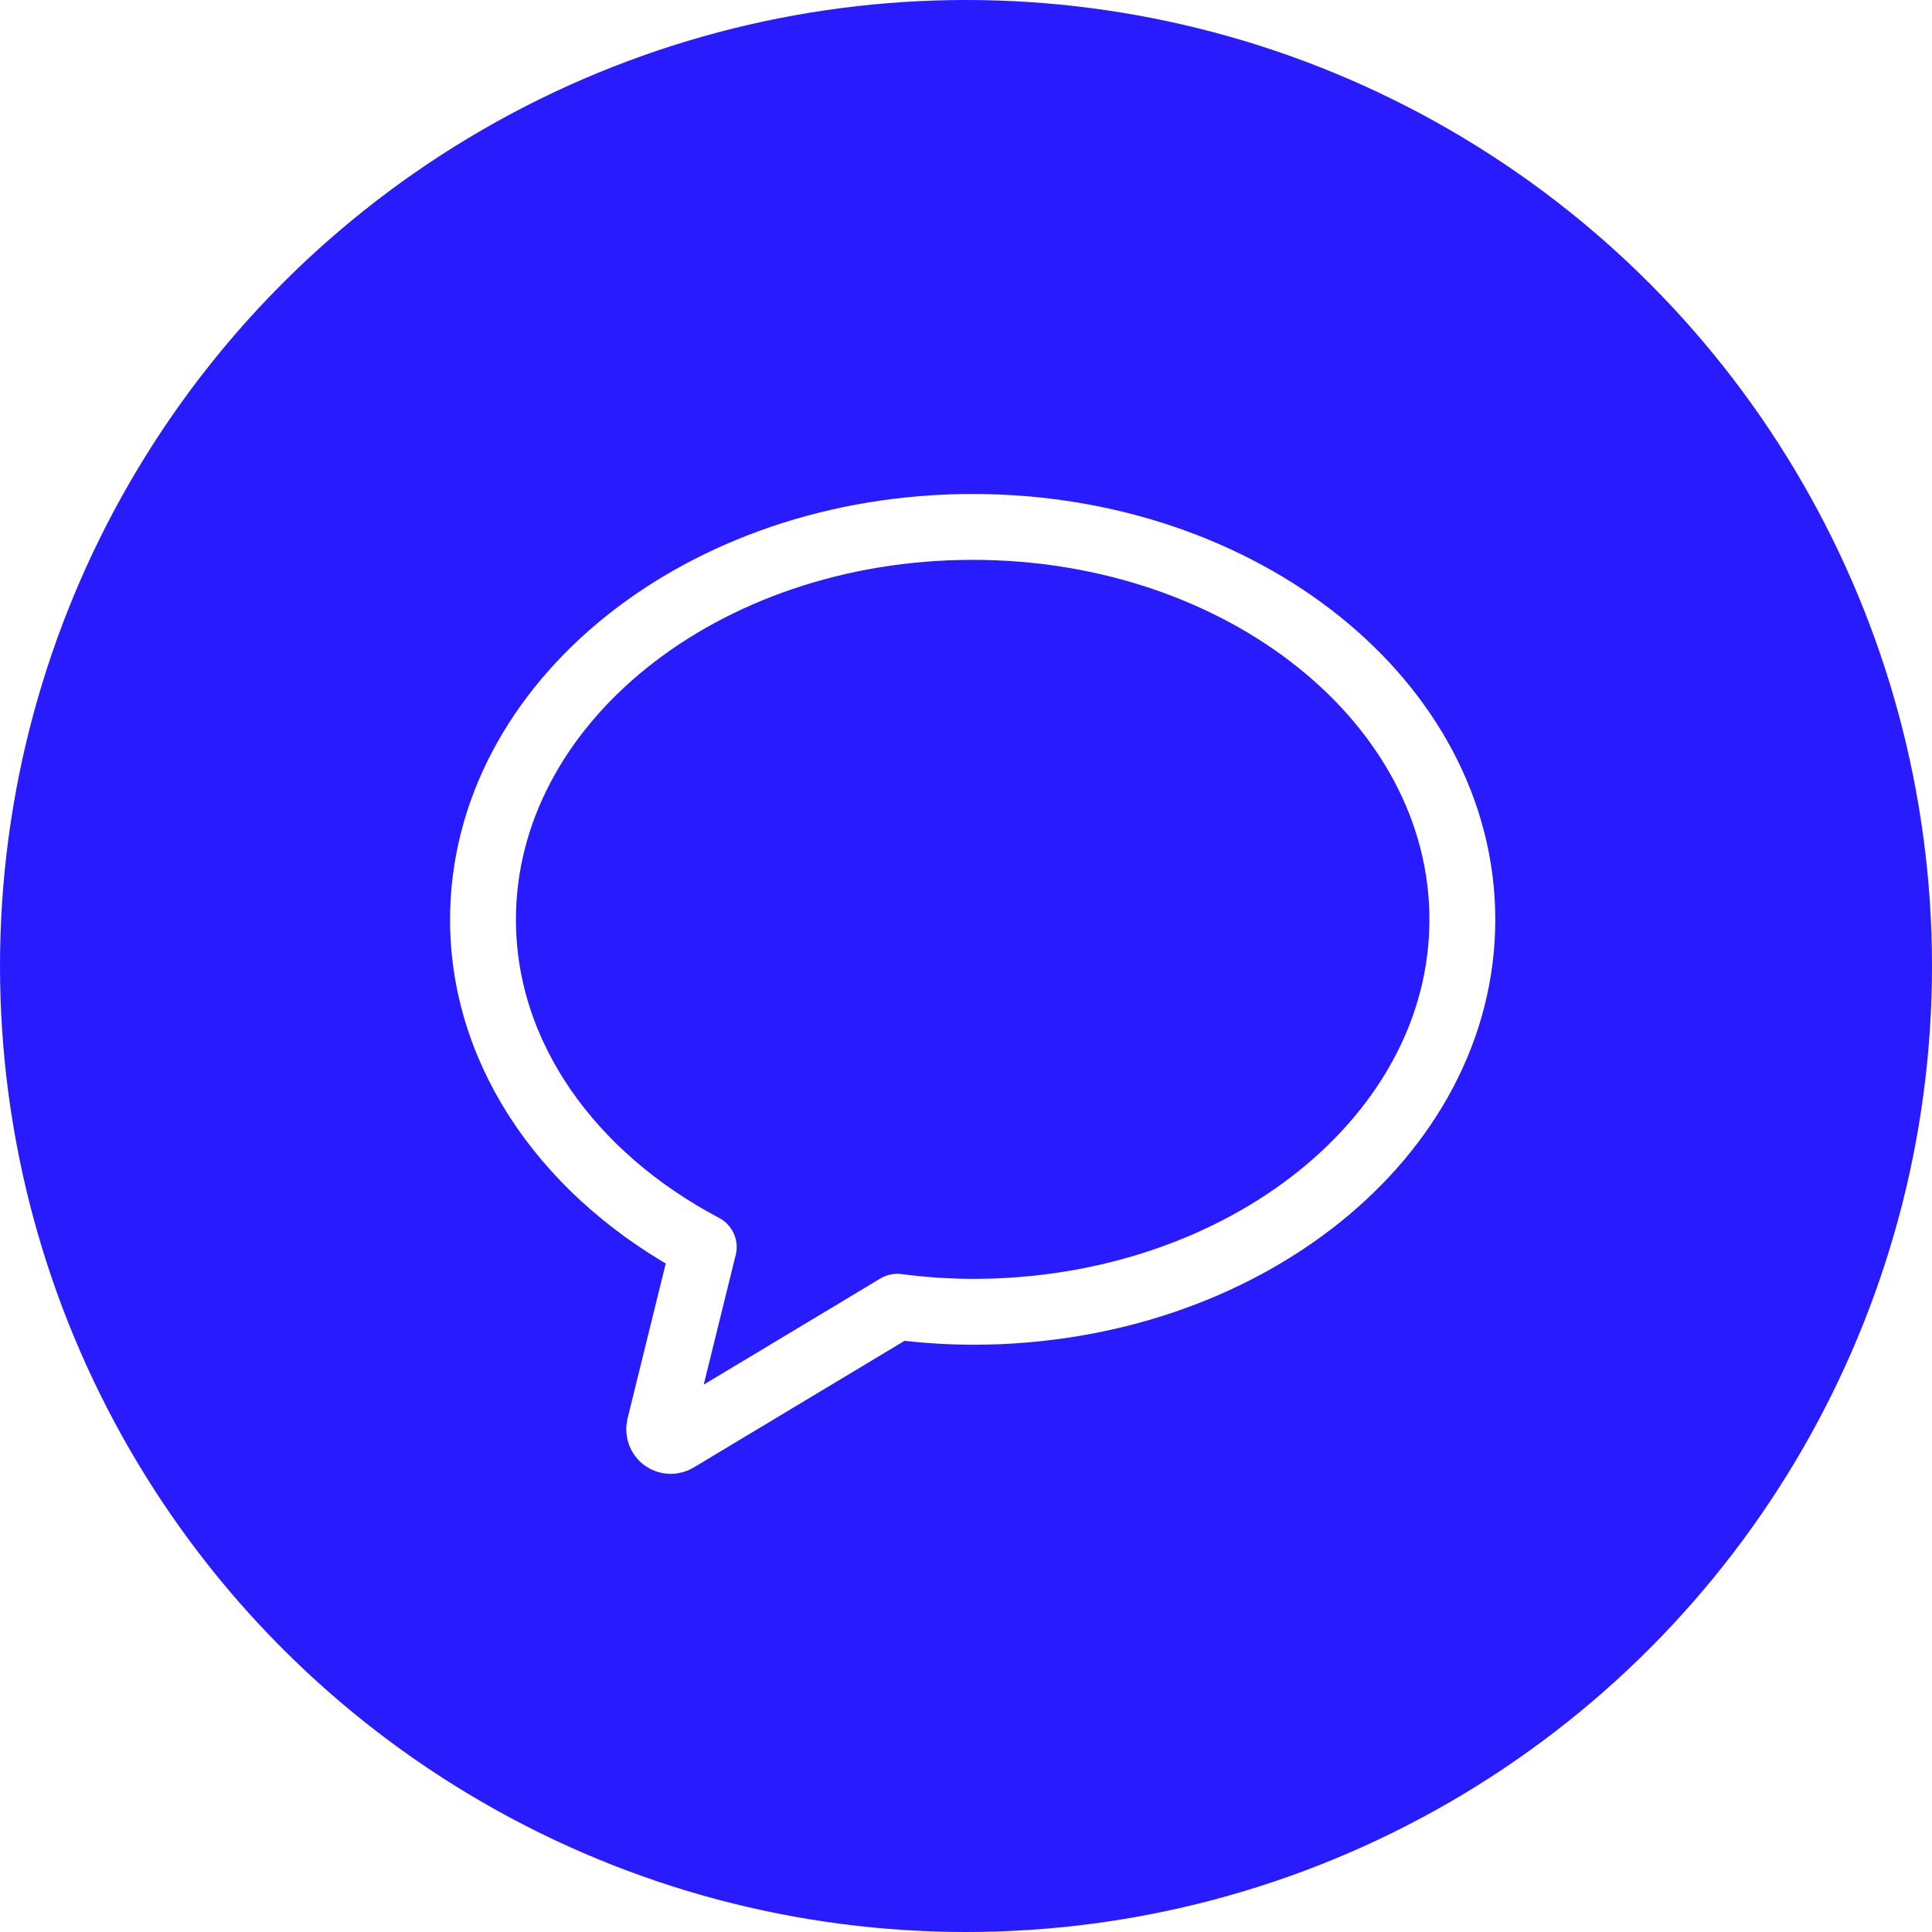<svg width="44" height="44" viewBox="0 0 44 44" fill="none" xmlns="http://www.w3.org/2000/svg">
<rect width="44" height="44" fill="#F5F5F5"/>
<rect width="1871" height="7262" transform="translate(-327 -5712)" fill="white"/>
<circle cx="22" cy="22" r="22" fill="#281CFF"/>
<path d="M22.152 12C15.993 12 11 16.009 11 20.944C11 24.062 13.002 26.804 16.027 28.4L15.02 32.485C15.008 32.536 15.01 32.589 15.027 32.639C15.044 32.689 15.076 32.732 15.117 32.764C15.159 32.795 15.209 32.813 15.261 32.816C15.313 32.819 15.364 32.806 15.409 32.78L20.436 29.76C21.005 29.835 21.578 29.873 22.152 29.876C28.311 29.876 33.304 25.878 33.304 20.944C33.304 16.009 28.311 12 22.152 12Z" stroke="white" stroke-width="1.5" stroke-linecap="round" stroke-linejoin="round"/>
</svg>
